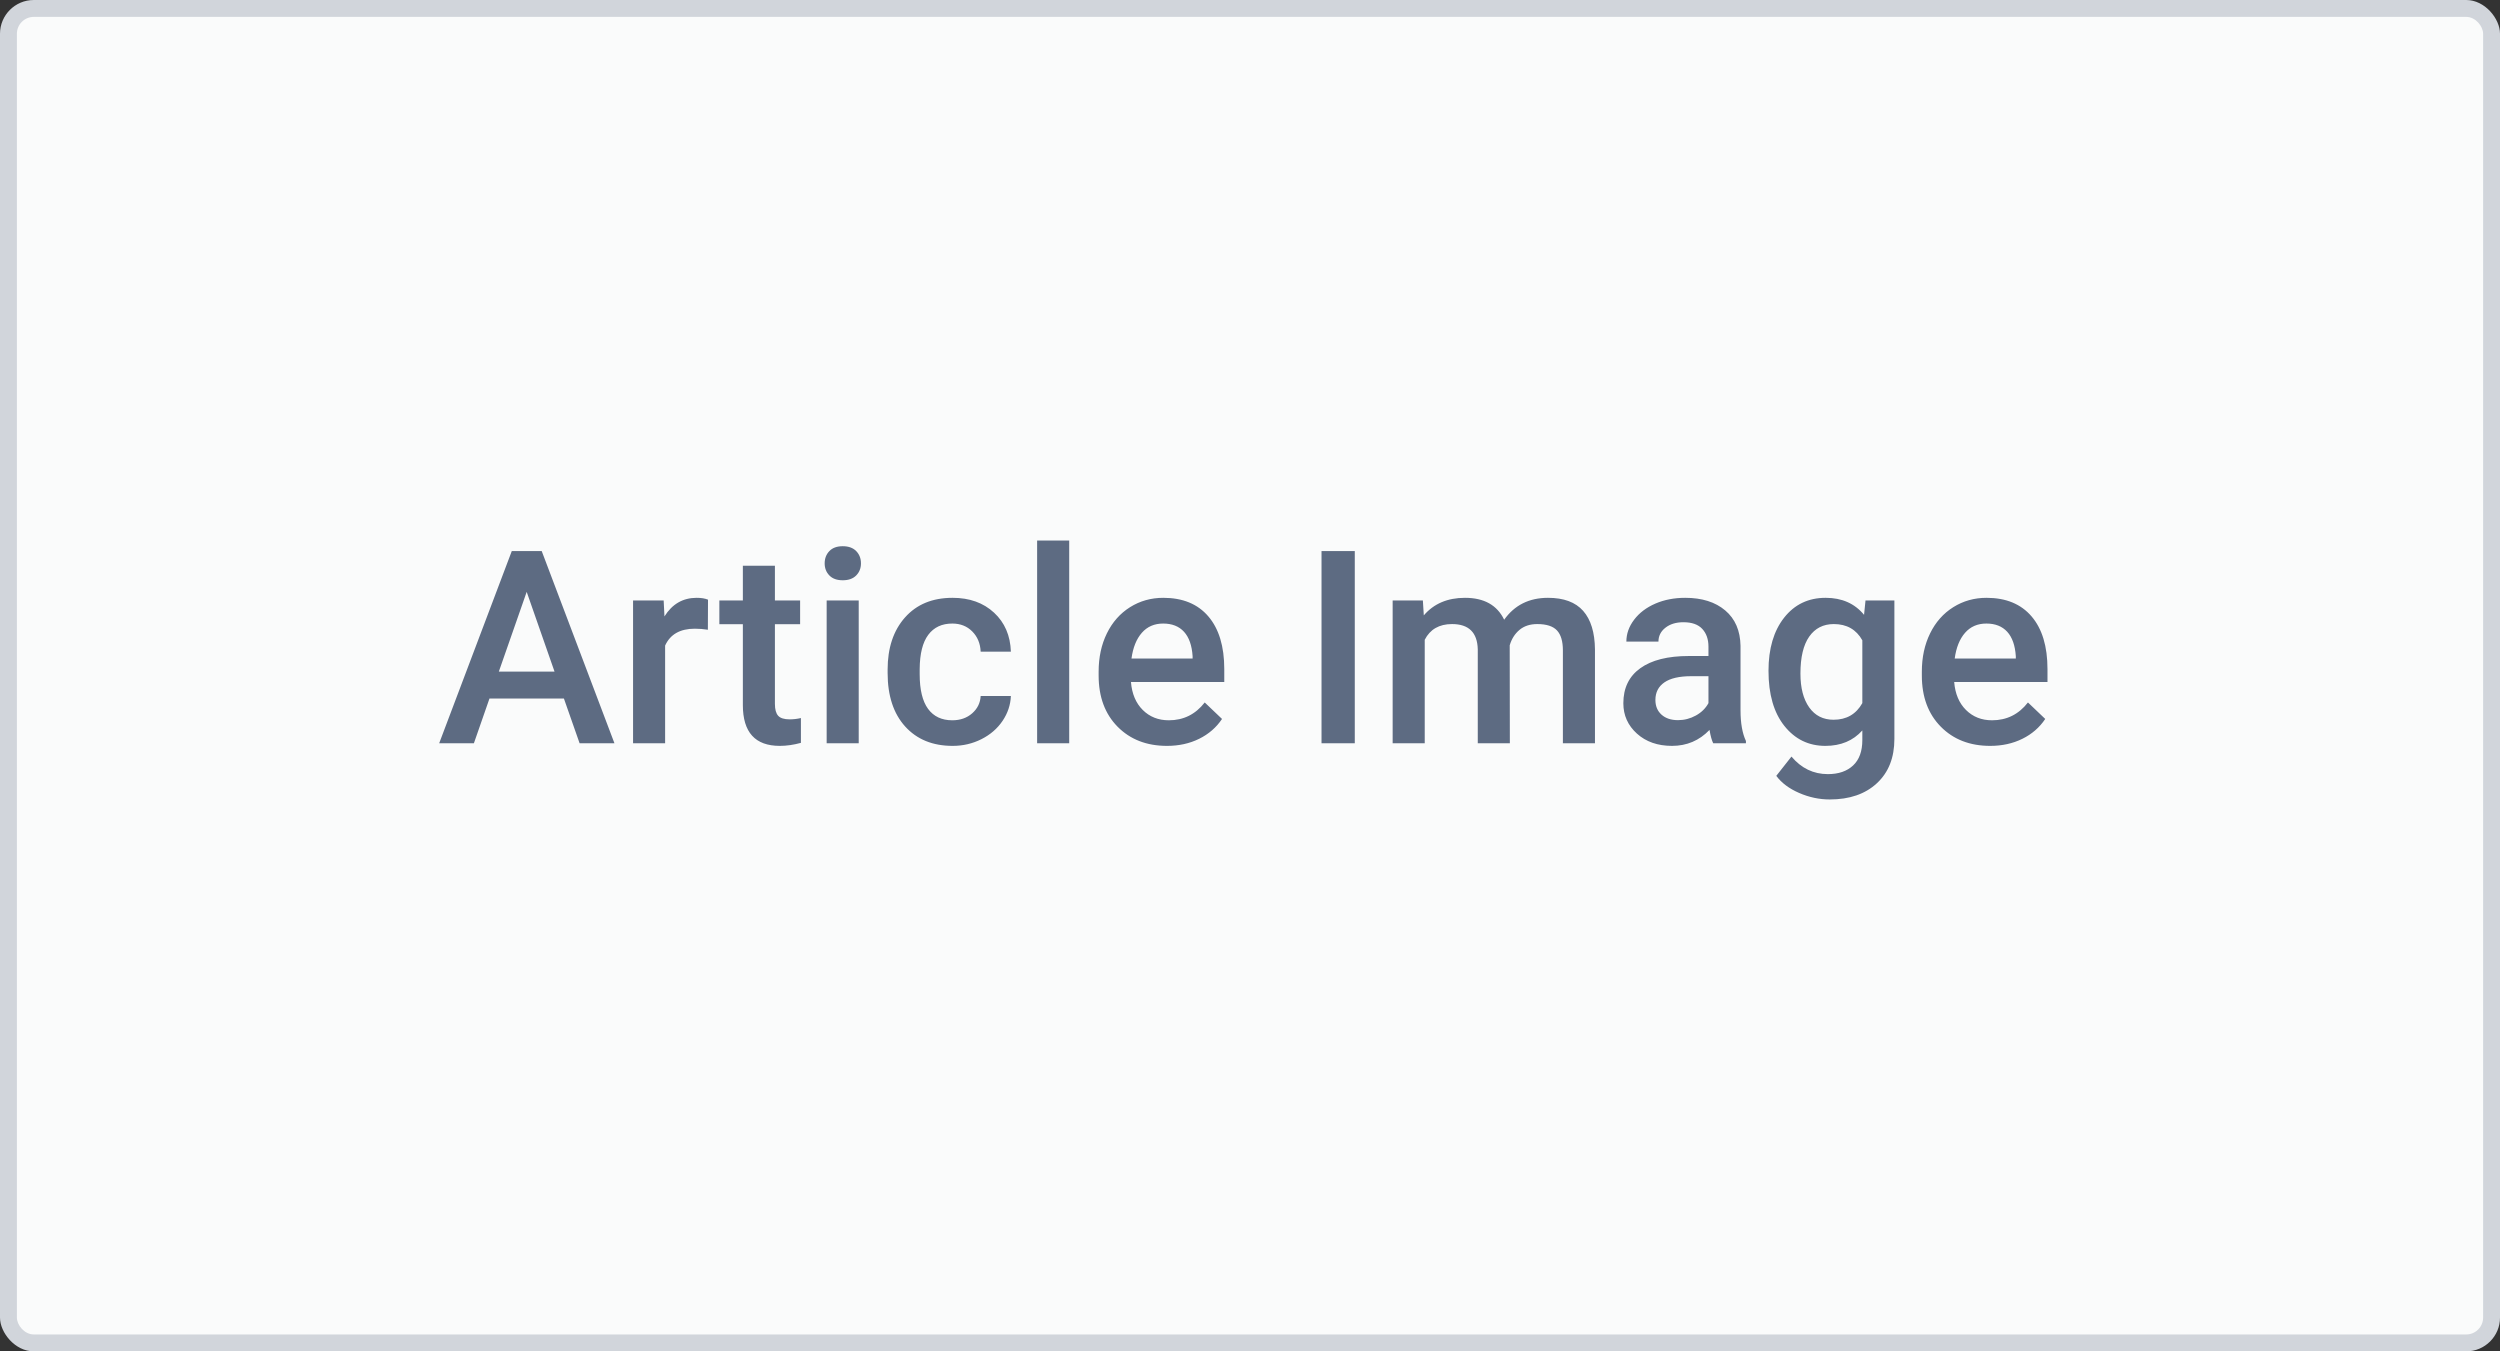 <?xml version="1.0" encoding="UTF-8"?>
<svg width="148px" height="80px" viewBox="0 0 148 80" version="1.1" xmlns="http://www.w3.org/2000/svg" xmlns:xlink="http://www.w3.org/1999/xlink">
    <rect x="0" y="0" width="148" height="80" fill="#333333" stroke="none"/>
    <!-- Generator: Sketch 50.2 (55047) - http://www.bohemiancoding.com/sketch -->
    <title>Article Image Copy</title>
    <desc>Created with Sketch.</desc>
    <defs></defs>
    <g id="Article-Image-Copy" stroke="none" stroke-width="1" fill="none" fill-rule="evenodd">
        <rect id="Rectangle-4" fill="#D1D5DB" x="0" y="0" width="148" height="80" rx="2"></rect>
        <rect id="Rectangle-3" fill="#FAFBFB" x="1" y="1" width="146" height="78" rx="1"></rect>
        <path d="M33.383,41.352 L28.977,41.352 L28.055,44 L26,44 L30.297,32.625 L32.07,32.625 L36.375,44 L34.312,44 L33.383,41.352 Z M29.531,39.758 L32.828,39.758 L31.18,35.039 L29.531,39.758 Z M41.906,37.281 C41.656,37.24 41.398,37.219 41.133,37.219 C40.263,37.219 39.677,37.552 39.375,38.219 L39.375,44 L37.477,44 L37.477,35.547 L39.289,35.547 L39.336,36.492 C39.794,35.758 40.43,35.391 41.242,35.391 C41.513,35.391 41.737,35.427 41.914,35.5 L41.906,37.281 Z M45.875,33.492 L45.875,35.547 L47.367,35.547 L47.367,36.953 L45.875,36.953 L45.875,41.672 C45.875,41.995 45.939,42.228 46.066,42.371 C46.194,42.514 46.422,42.586 46.75,42.586 C46.969,42.586 47.19,42.56 47.414,42.508 L47.414,43.977 C46.982,44.096 46.565,44.156 46.164,44.156 C44.706,44.156 43.977,43.352 43.977,41.742 L43.977,36.953 L42.586,36.953 L42.586,35.547 L43.977,35.547 L43.977,33.492 L45.875,33.492 Z M50.836,44 L48.938,44 L48.938,35.547 L50.836,35.547 L50.836,44 Z M48.82,33.352 C48.82,33.06 48.913,32.818 49.098,32.625 C49.283,32.432 49.547,32.336 49.891,32.336 C50.234,32.336 50.5,32.432 50.688,32.625 C50.875,32.818 50.969,33.06 50.969,33.352 C50.969,33.638 50.875,33.876 50.688,34.066 C50.5,34.257 50.234,34.352 49.891,34.352 C49.547,34.352 49.283,34.257 49.098,34.066 C48.913,33.876 48.82,33.638 48.82,33.352 Z M56.375,42.641 C56.849,42.641 57.242,42.503 57.555,42.227 C57.867,41.951 58.034,41.609 58.055,41.203 L59.844,41.203 C59.823,41.729 59.659,42.22 59.352,42.676 C59.044,43.132 58.628,43.492 58.102,43.758 C57.576,44.023 57.008,44.156 56.398,44.156 C55.216,44.156 54.279,43.773 53.586,43.008 C52.893,42.242 52.547,41.185 52.547,39.836 L52.547,39.641 C52.547,38.354 52.891,37.324 53.578,36.551 C54.266,35.777 55.203,35.391 56.391,35.391 C57.396,35.391 58.215,35.684 58.848,36.27 C59.48,36.855 59.812,37.625 59.844,38.578 L58.055,38.578 C58.034,38.094 57.868,37.695 57.559,37.383 C57.249,37.07 56.854,36.914 56.375,36.914 C55.76,36.914 55.286,37.137 54.953,37.582 C54.62,38.027 54.451,38.703 54.445,39.609 L54.445,39.914 C54.445,40.831 54.611,41.514 54.941,41.965 C55.272,42.415 55.75,42.641 56.375,42.641 Z M63.297,44 L61.398,44 L61.398,32 L63.297,32 L63.297,44 Z M69.086,44.156 C67.883,44.156 66.908,43.777 66.16,43.02 C65.413,42.262 65.039,41.253 65.039,39.992 L65.039,39.758 C65.039,38.914 65.202,38.16 65.527,37.496 C65.853,36.832 66.31,36.315 66.898,35.945 C67.487,35.576 68.143,35.391 68.867,35.391 C70.018,35.391 70.908,35.758 71.535,36.492 C72.163,37.227 72.477,38.266 72.477,39.609 L72.477,40.375 L66.953,40.375 C67.01,41.073 67.243,41.625 67.652,42.031 C68.061,42.438 68.576,42.641 69.195,42.641 C70.065,42.641 70.773,42.289 71.32,41.586 L72.344,42.562 C72.005,43.068 71.553,43.46 70.988,43.738 C70.423,44.017 69.789,44.156 69.086,44.156 Z M68.859,36.914 C68.339,36.914 67.918,37.096 67.598,37.461 C67.277,37.826 67.073,38.333 66.984,38.984 L70.602,38.984 L70.602,38.844 C70.56,38.208 70.391,37.728 70.094,37.402 C69.797,37.077 69.385,36.914 68.859,36.914 Z M80.203,44 L78.234,44 L78.234,32.625 L80.203,32.625 L80.203,44 Z M84.234,35.547 L84.289,36.43 C84.883,35.737 85.695,35.391 86.727,35.391 C87.857,35.391 88.63,35.823 89.047,36.688 C89.661,35.823 90.526,35.391 91.641,35.391 C92.573,35.391 93.267,35.648 93.723,36.164 C94.178,36.68 94.411,37.44 94.422,38.445 L94.422,44 L92.523,44 L92.523,38.5 C92.523,37.964 92.406,37.57 92.172,37.32 C91.937,37.07 91.549,36.945 91.008,36.945 C90.576,36.945 90.223,37.061 89.949,37.293 C89.676,37.525 89.484,37.828 89.375,38.203 L89.383,44 L87.484,44 L87.484,38.438 C87.458,37.443 86.951,36.945 85.961,36.945 C85.201,36.945 84.661,37.255 84.344,37.875 L84.344,44 L82.445,44 L82.445,35.547 L84.234,35.547 Z M101.422,44 C101.339,43.839 101.266,43.576 101.203,43.211 C100.599,43.841 99.859,44.156 98.984,44.156 C98.135,44.156 97.443,43.914 96.906,43.43 C96.37,42.945 96.102,42.346 96.102,41.633 C96.102,40.732 96.436,40.04 97.105,39.559 C97.775,39.077 98.732,38.836 99.977,38.836 L101.141,38.836 L101.141,38.281 C101.141,37.844 101.018,37.493 100.773,37.23 C100.529,36.967 100.156,36.836 99.656,36.836 C99.224,36.836 98.87,36.944 98.594,37.16 C98.318,37.376 98.18,37.651 98.18,37.984 L96.281,37.984 C96.281,37.521 96.435,37.087 96.742,36.684 C97.049,36.28 97.467,35.964 97.996,35.734 C98.525,35.505 99.115,35.391 99.766,35.391 C100.755,35.391 101.544,35.639 102.133,36.137 C102.721,36.634 103.023,37.333 103.039,38.234 L103.039,42.047 C103.039,42.807 103.146,43.414 103.359,43.867 L103.359,44 L101.422,44 Z M99.336,42.633 C99.711,42.633 100.064,42.542 100.395,42.359 C100.725,42.177 100.974,41.932 101.141,41.625 L101.141,40.031 L100.117,40.031 C99.414,40.031 98.885,40.154 98.531,40.398 C98.177,40.643 98,40.99 98,41.438 C98,41.802 98.121,42.092 98.363,42.309 C98.605,42.525 98.93,42.633 99.336,42.633 Z M104.695,39.711 C104.695,38.398 105.004,37.35 105.621,36.566 C106.238,35.783 107.057,35.391 108.078,35.391 C109.042,35.391 109.799,35.727 110.352,36.398 L110.438,35.547 L112.148,35.547 L112.148,43.742 C112.148,44.852 111.803,45.727 111.113,46.367 C110.423,47.008 109.492,47.328 108.32,47.328 C107.701,47.328 107.095,47.199 106.504,46.941 C105.913,46.684 105.464,46.346 105.156,45.93 L106.055,44.789 C106.638,45.482 107.357,45.828 108.211,45.828 C108.841,45.828 109.339,45.658 109.703,45.316 C110.068,44.975 110.25,44.474 110.25,43.812 L110.25,43.242 C109.703,43.852 108.974,44.156 108.062,44.156 C107.073,44.156 106.264,43.763 105.637,42.977 C105.009,42.19 104.695,41.102 104.695,39.711 Z M106.586,39.875 C106.586,40.724 106.759,41.392 107.105,41.879 C107.452,42.366 107.932,42.609 108.547,42.609 C109.313,42.609 109.88,42.281 110.25,41.625 L110.25,37.906 C109.891,37.266 109.328,36.945 108.562,36.945 C107.937,36.945 107.452,37.193 107.105,37.688 C106.759,38.182 106.586,38.911 106.586,39.875 Z M117.82,44.156 C116.617,44.156 115.642,43.777 114.895,43.02 C114.147,42.262 113.773,41.253 113.773,39.992 L113.773,39.758 C113.773,38.914 113.936,38.16 114.262,37.496 C114.587,36.832 115.044,36.315 115.633,35.945 C116.221,35.576 116.878,35.391 117.602,35.391 C118.753,35.391 119.642,35.758 120.27,36.492 C120.897,37.227 121.211,38.266 121.211,39.609 L121.211,40.375 L115.688,40.375 C115.745,41.073 115.978,41.625 116.387,42.031 C116.796,42.438 117.31,42.641 117.93,42.641 C118.799,42.641 119.508,42.289 120.055,41.586 L121.078,42.562 C120.74,43.068 120.288,43.46 119.723,43.738 C119.158,44.017 118.523,44.156 117.82,44.156 Z M117.594,36.914 C117.073,36.914 116.652,37.096 116.332,37.461 C116.012,37.826 115.807,38.333 115.719,38.984 L119.336,38.984 L119.336,38.844 C119.294,38.208 119.125,37.728 118.828,37.402 C118.531,37.077 118.12,36.914 117.594,36.914 Z" id="Article-Image" fill="#5D6B82"></path>
    </g>
</svg>